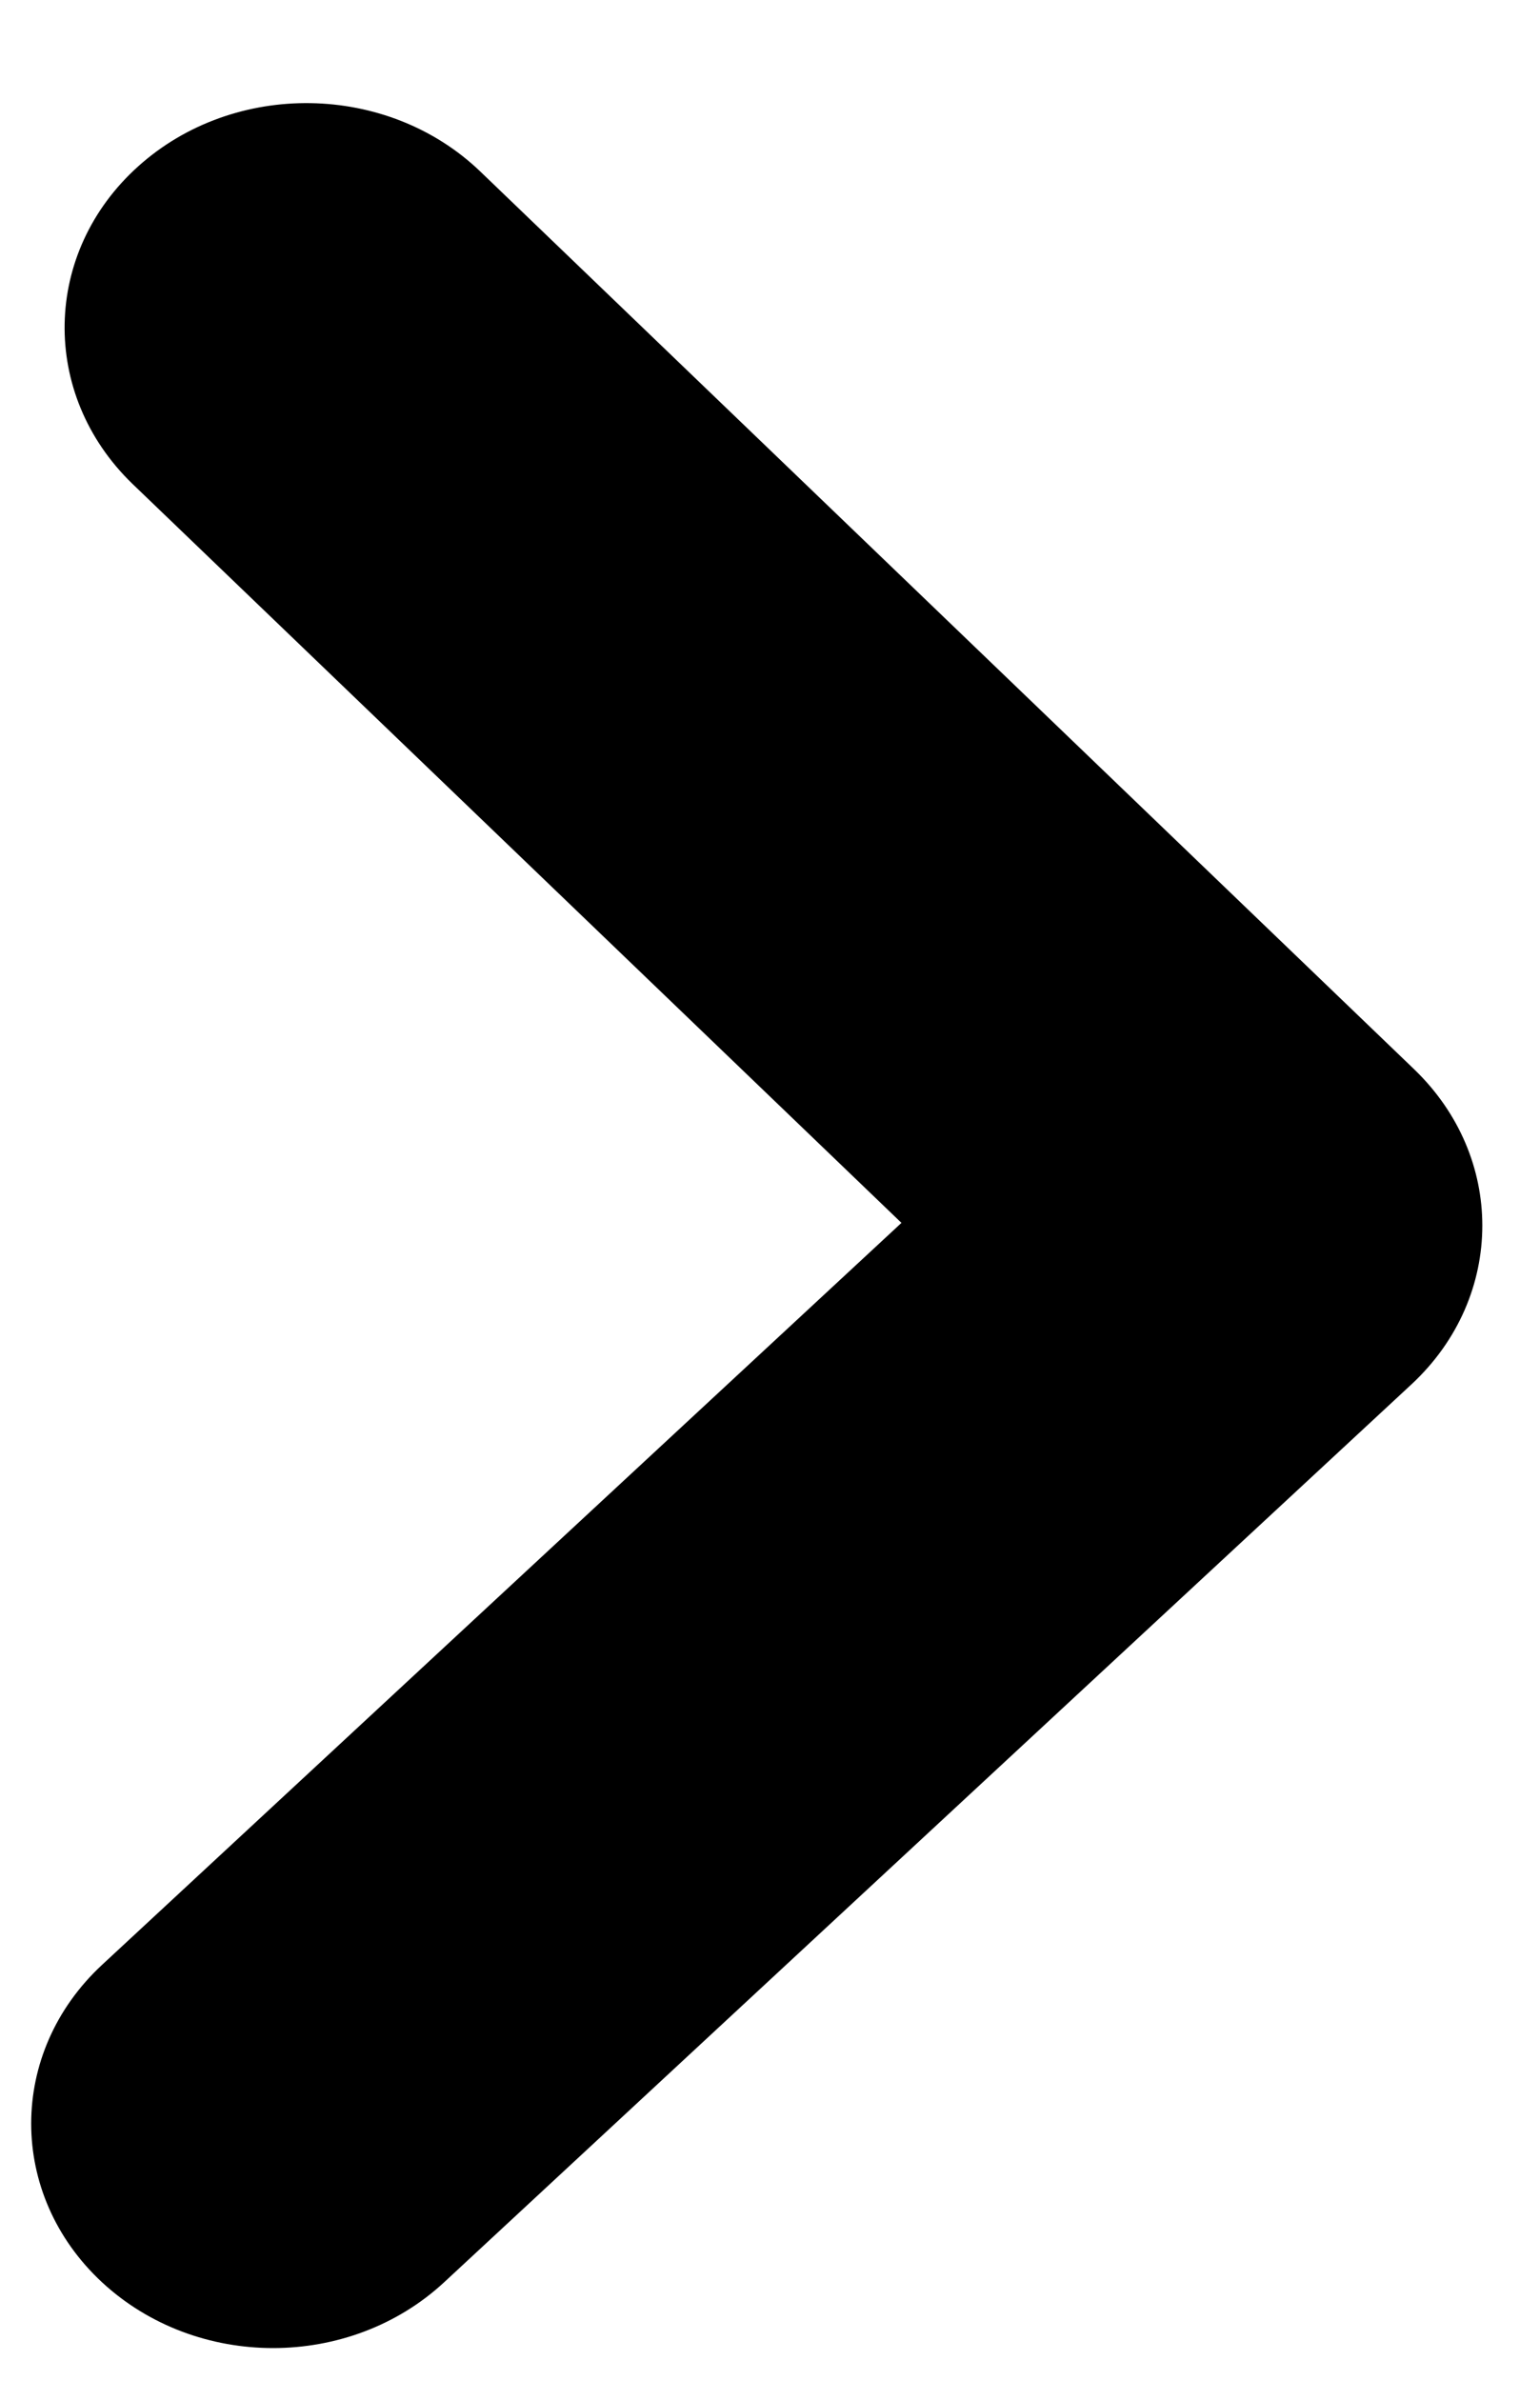 <svg width="11" height="17" viewBox="0 0 11 17" fill="none" xmlns="http://www.w3.org/2000/svg">
<path fill-rule="evenodd" clip-rule="evenodd" d="M10.588 8.751C10.588 9.162 10.419 9.572 10.082 9.885L3.172 16.297C2.496 16.923 1.405 16.923 0.729 16.297C0.054 15.67 0.054 14.657 0.729 14.03L6.439 8.732L0.945 3.454C0.284 2.814 0.303 1.802 0.988 1.187C1.674 0.571 2.769 0.589 3.431 1.225L10.103 7.637C10.427 7.95 10.588 8.351 10.588 8.751Z" fill="black"/>
</svg>
